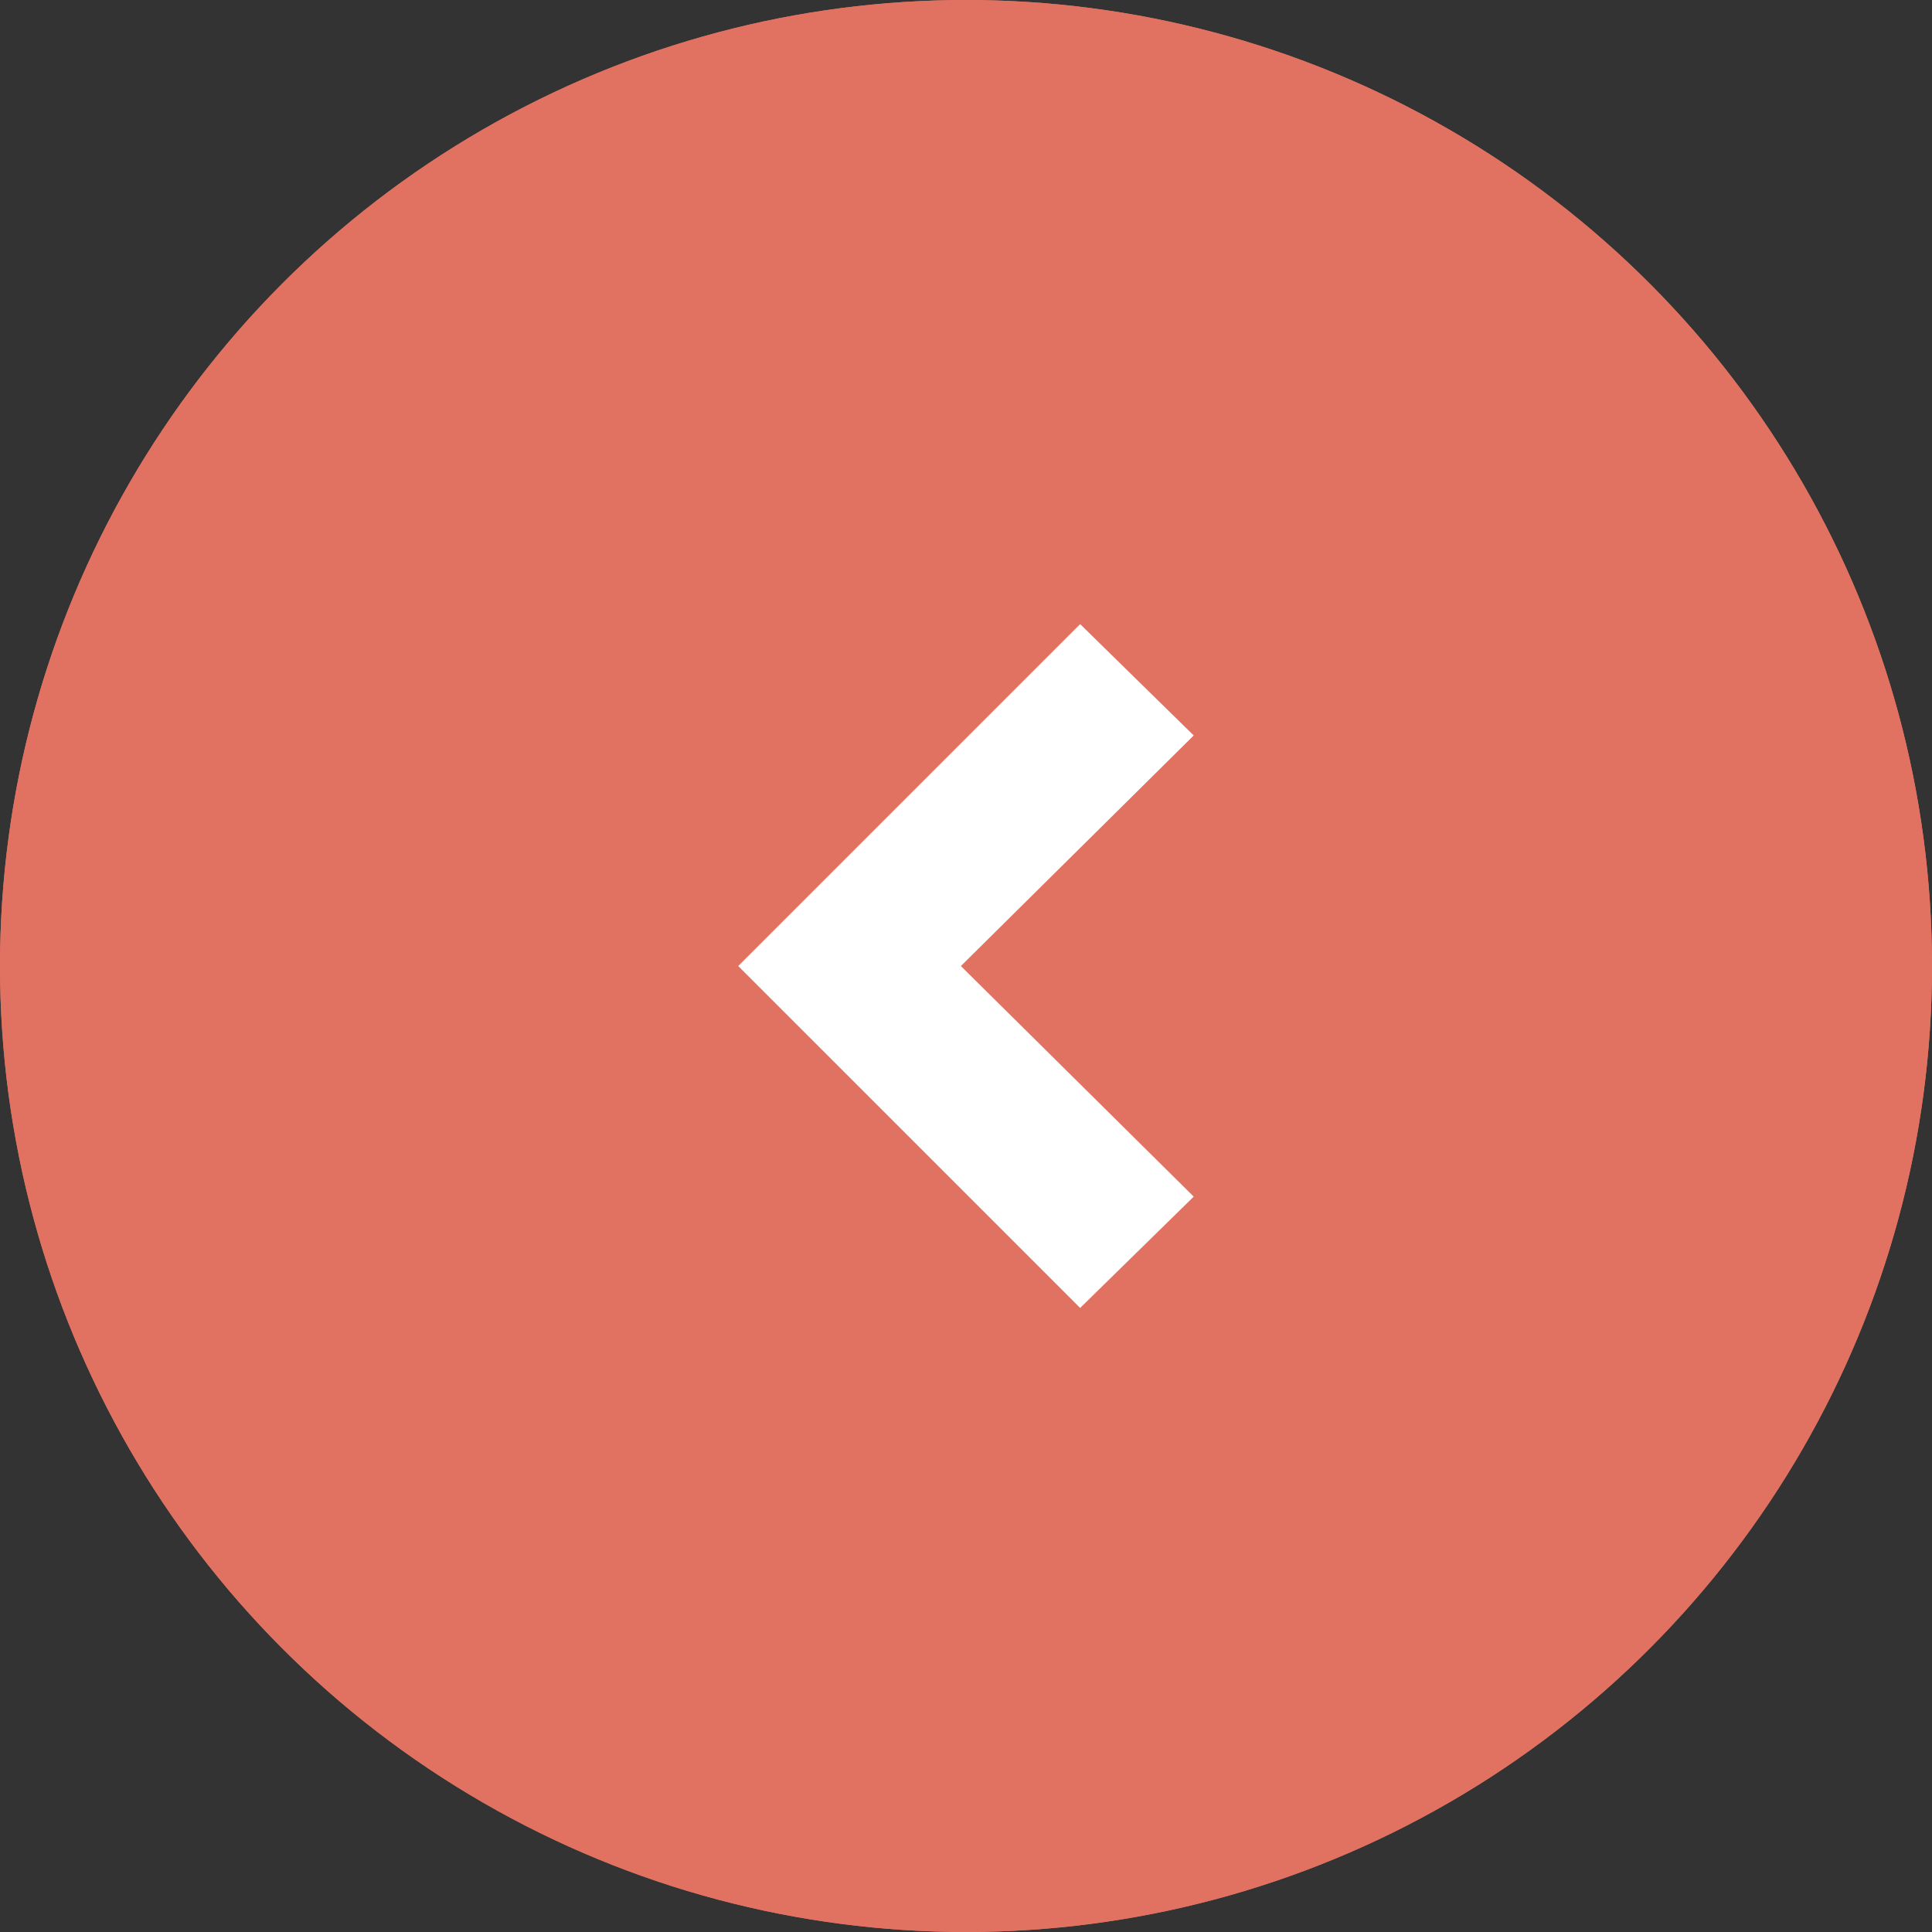 <svg id="Group_203" data-name="Group 203" xmlns="http://www.w3.org/2000/svg" width="91.042" height="91.041" viewBox="0 0 91.042 91.041">
  <rect x="0" y="0" width="91.042" height="91.041" fill="#333333" stroke="none"/>
  <g id="Ellipse_1" data-name="Ellipse 1" transform="translate(0 0)" fill="#e17262" stroke="#e17262" stroke-width="2">
    <ellipse cx="45.521" cy="45.521" rx="45.521" ry="45.521" stroke="none"/>
    <ellipse cx="45.521" cy="45.521" rx="44.521" ry="44.521" fill="none"/>
  </g>
  <path id="Line_Arrow_Right" data-name="Line Arrow Right" d="M5.246,0,0,5.352,16.112,21.464,32.223,5.352,26.978,0,16.112,10.972Z" transform="translate(56.252 29.411) rotate(90)" fill="#fff"/>
</svg>
